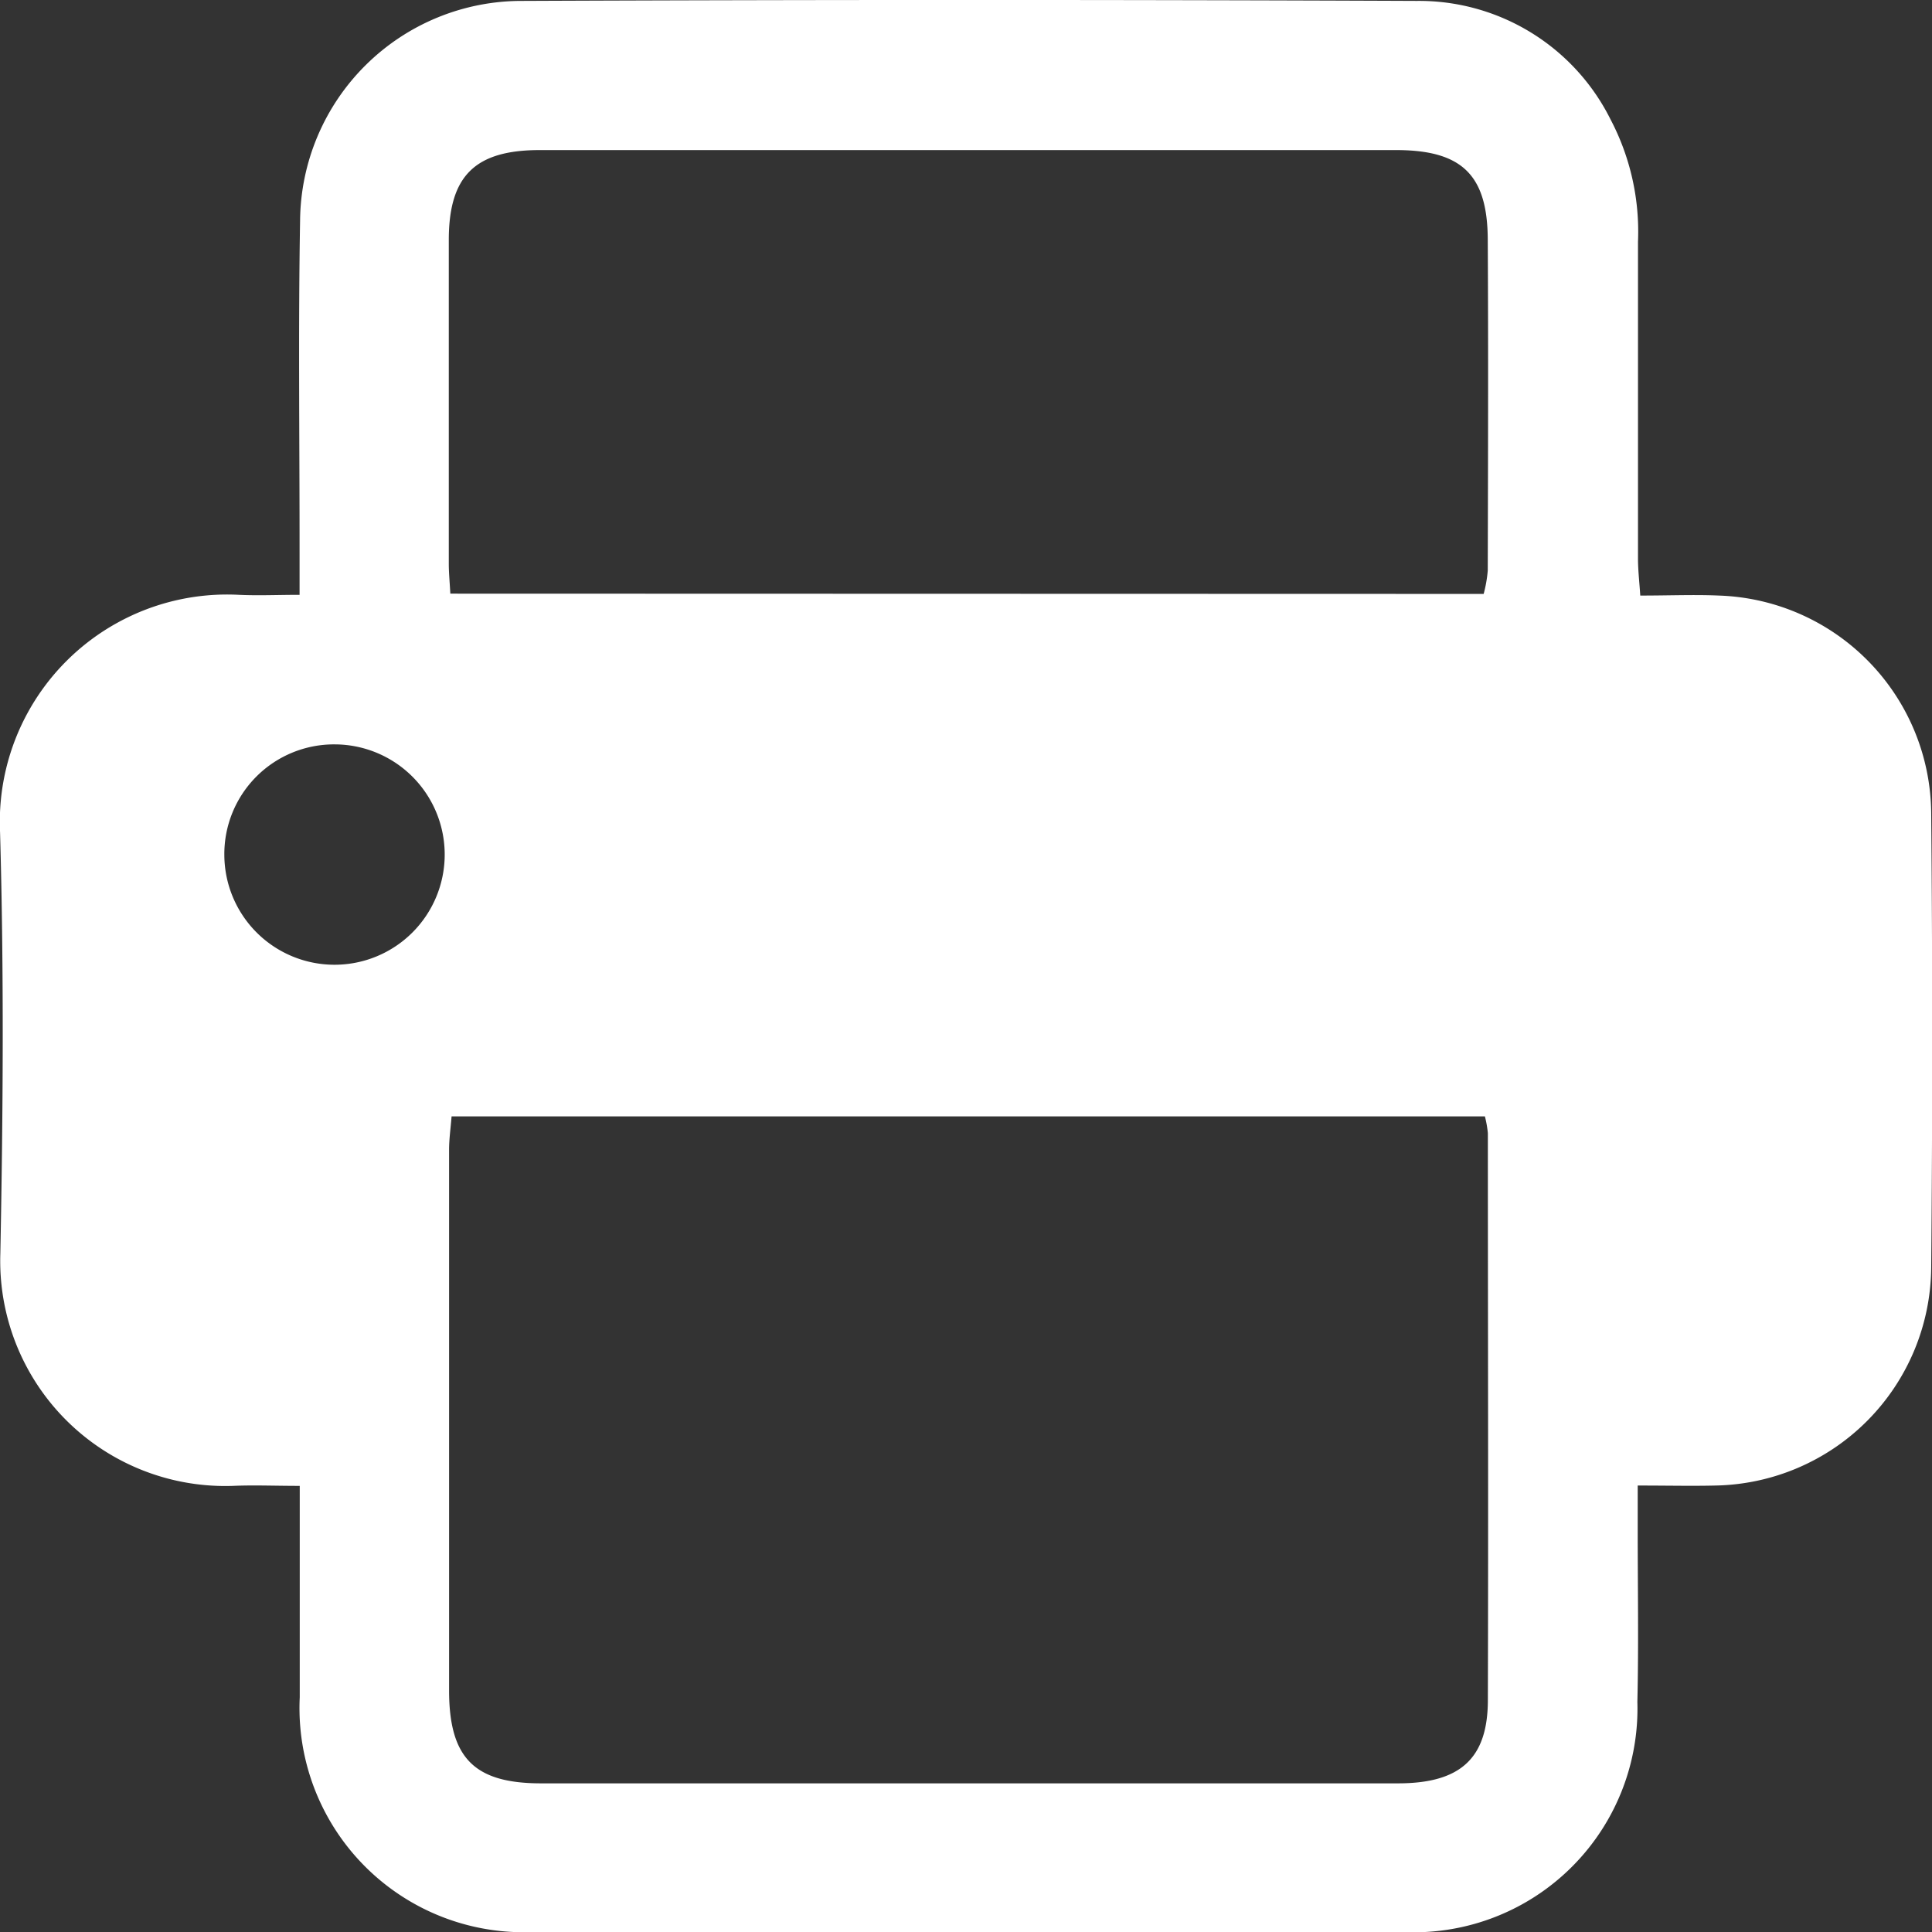 <svg id="print_and_sign" data-name="print and sign" xmlns="http://www.w3.org/2000/svg" xmlns:xlink="http://www.w3.org/1999/xlink" width="34" height="34" viewBox="0 0 34 34">
  <rect x="0" y="0" width="34" height="34" fill="#333333" stroke="none"/>
  <defs>
    <clipPath id="clip-path">
      <rect id="Rectangle_757" data-name="Rectangle 757" width="34" height="34" fill="#fff"/>
    </clipPath>
  </defs>
  <g id="Group_902" data-name="Group 902" clip-path="url(#clip-path)">
    <path id="Path_1069" data-name="Path 1069" d="M28.819,26.143c.541,0,.954.01,1.366,0a3.868,3.868,0,0,0,3.8-3.832q.035-4,0-8.007a3.864,3.864,0,0,0-3.735-3.823c-.435-.019-.872,0-1.385,0-.015-.237-.04-.444-.04-.651q0-2.789,0-5.578A4.245,4.245,0,0,0,28.341,2.1,3.766,3.766,0,0,0,24.933.016q-7.87-.033-15.741,0A3.9,3.9,0,0,0,5.28,3.881c-.033,1.946-.008,3.894-.009,5.841v.746c-.382,0-.725.016-1.066,0A4,4,0,0,0,0,14.646c.07,2.47.053,4.944.005,7.415A3.96,3.96,0,0,0,4.1,26.149c.366-.016.733,0,1.174,0v.833c0,.963,0,1.925,0,2.888A3.945,3.945,0,0,0,9.395,34q7.641.007,15.282,0a3.937,3.937,0,0,0,4.137-4.05c.024-1.028.005-2.056.006-3.084v-.719m-2.689-6.5a1.921,1.921,0,0,1,.052.295c0,3.325.01,6.649,0,9.974,0,1.036-.49,1.467-1.579,1.468q-7.541,0-15.083,0c-1.177,0-1.618-.448-1.619-1.634q0-4.757,0-9.514c0-.188.027-.376.044-.589Zm-18.207-9.2c-.012-.221-.027-.371-.027-.522q0-2.852,0-5.7c0-1.129.461-1.584,1.6-1.584q7.535,0,15.07,0c1.155,0,1.607.433,1.614,1.566.011,1.945.005,3.89,0,5.835a2.316,2.316,0,0,1-.072.41ZM5.9,13.1a1.939,1.939,0,1,1-1.953,1.949A1.93,1.93,0,0,1,5.9,13.1" transform="translate(0.001 0)" fill="#fff"/>
  </g>
</svg>
